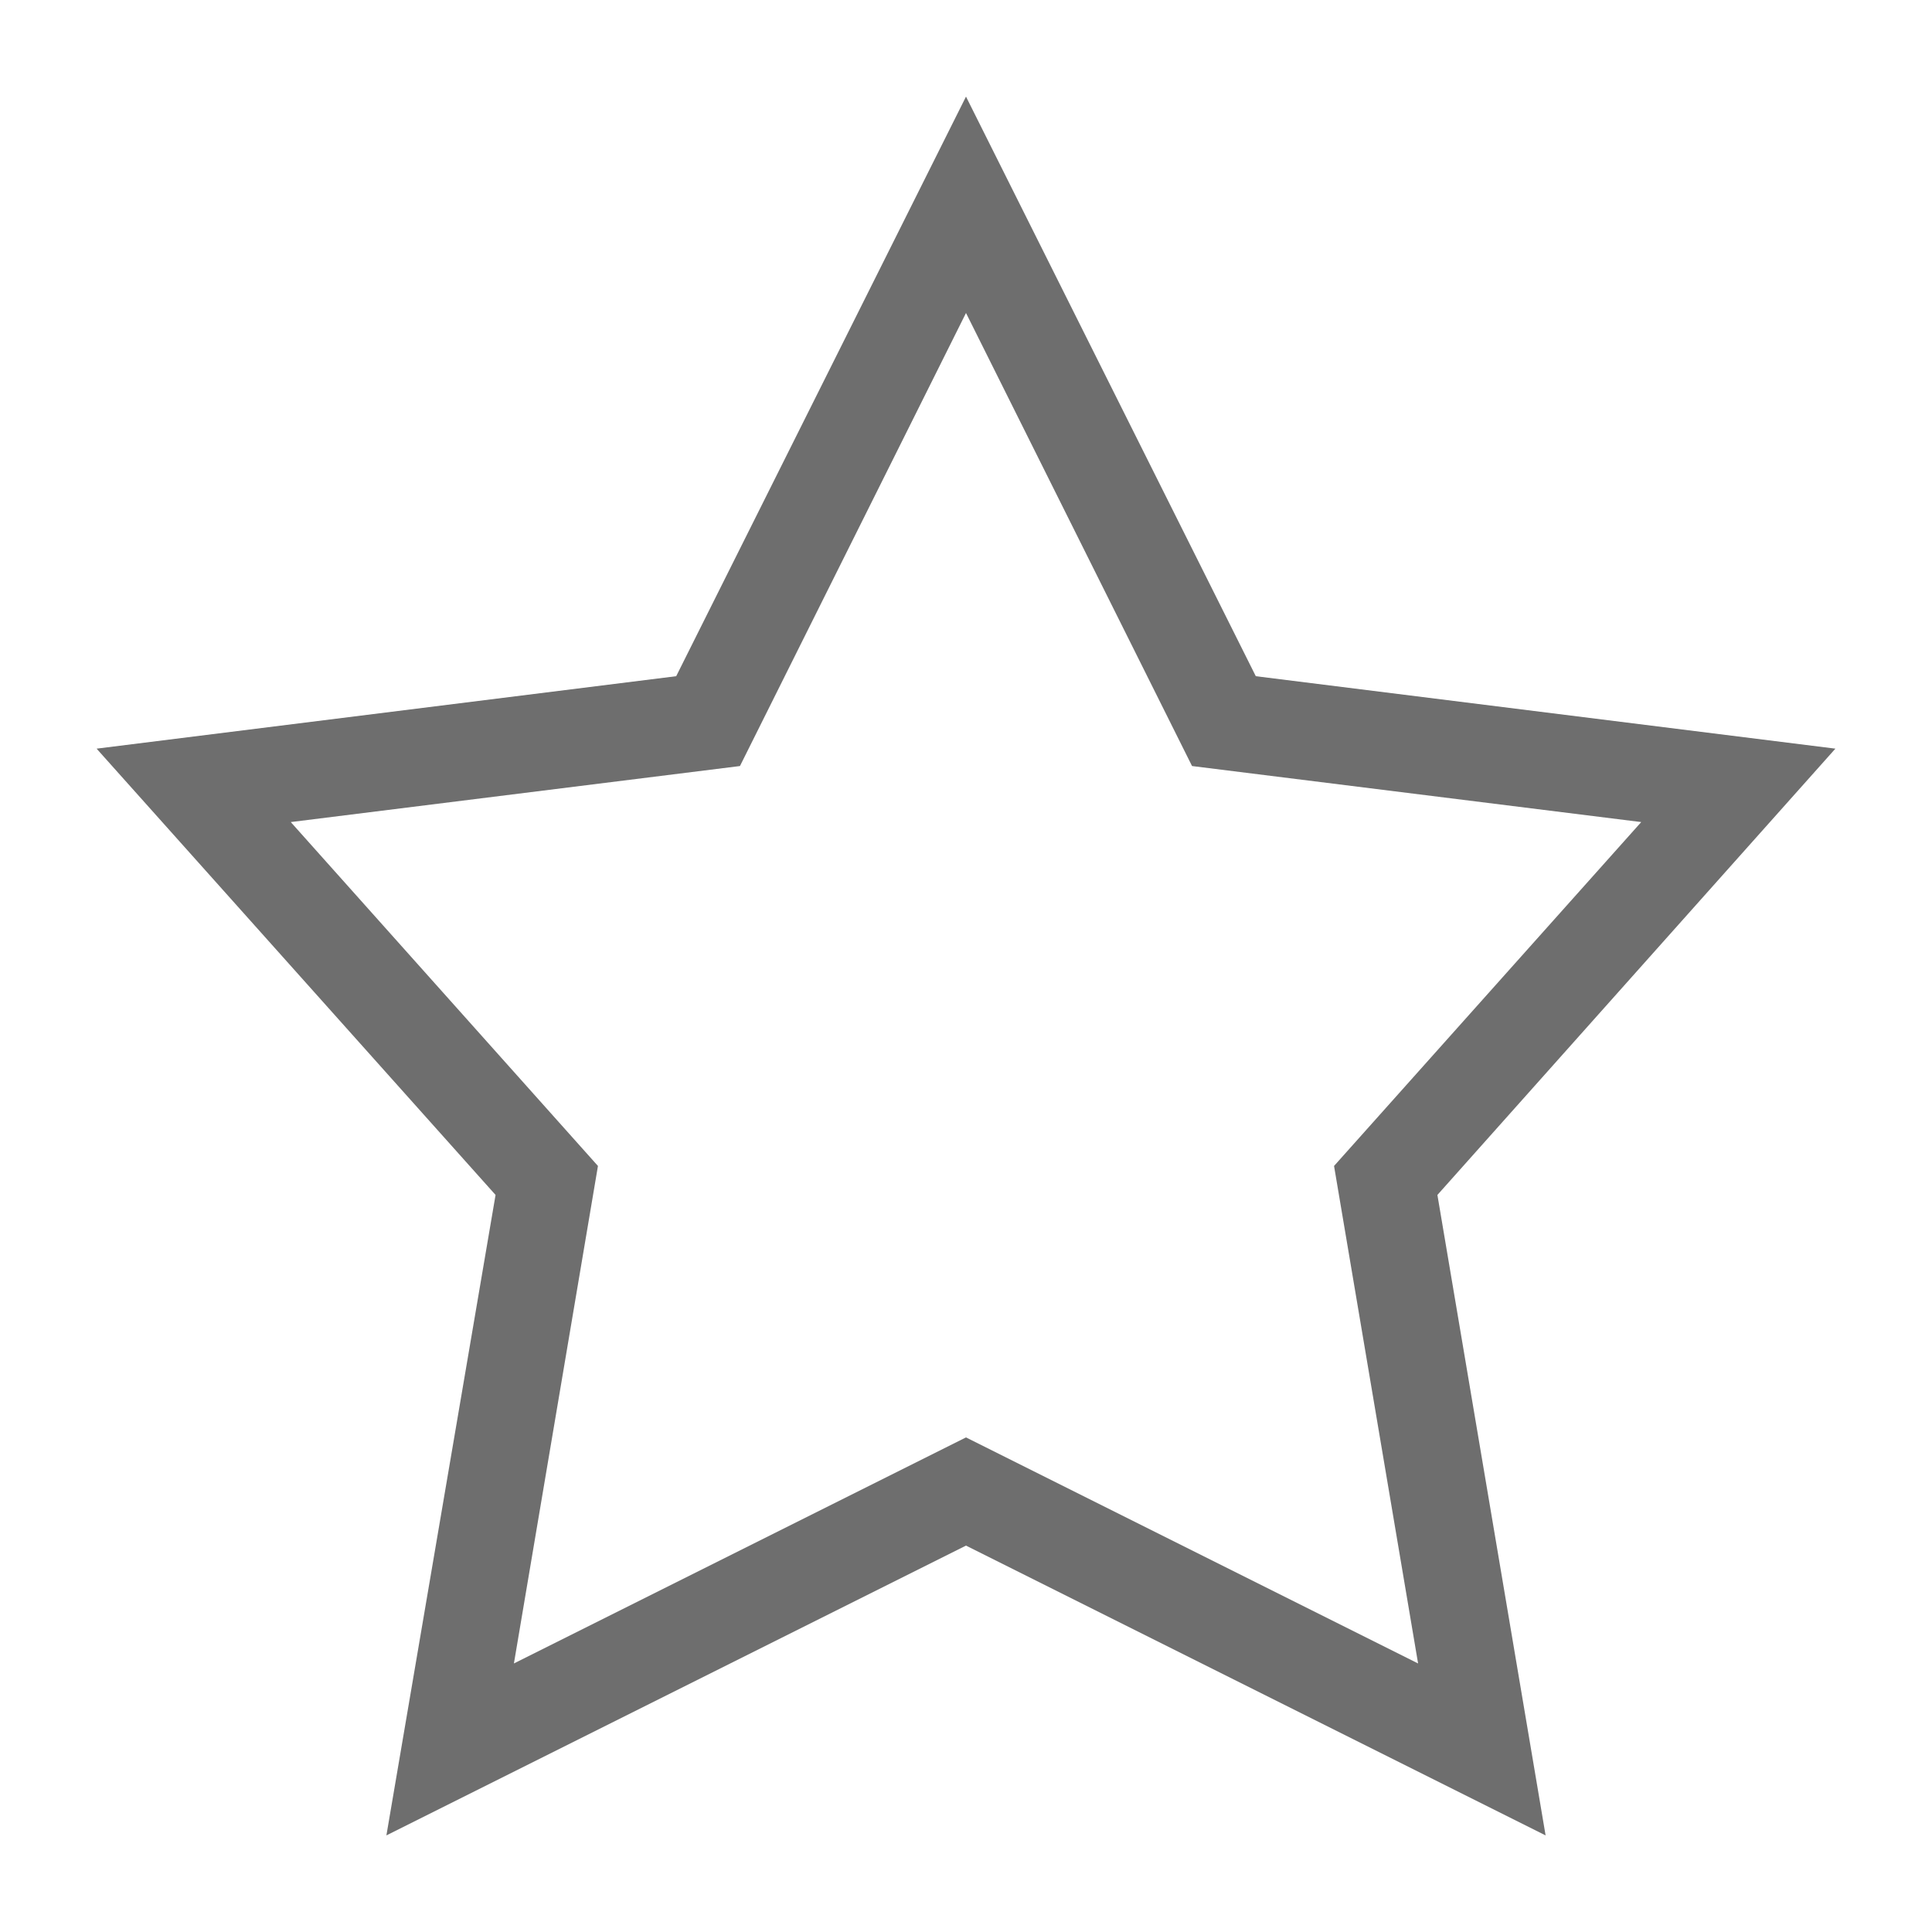 <svg width="15" height="15" viewBox="0 0 20 20" fill="#6e6e6e" xmlns="http://www.w3.org/2000/svg">
<path d="M10 1L7 7L1 7.75L5.13 12.37L4 19L10 16L16 19L14.88 12.37L19 7.75L13 7L10 1ZM10 3.24L12.34 7.93L16.99 8.51L13.81 12.07L14.68 17.22L10 14.88L5.32 17.22L6.19 12.07L3.01 8.51L7.66 7.93L10 3.24Z" fill="#6e6e6e"/>
</svg>
